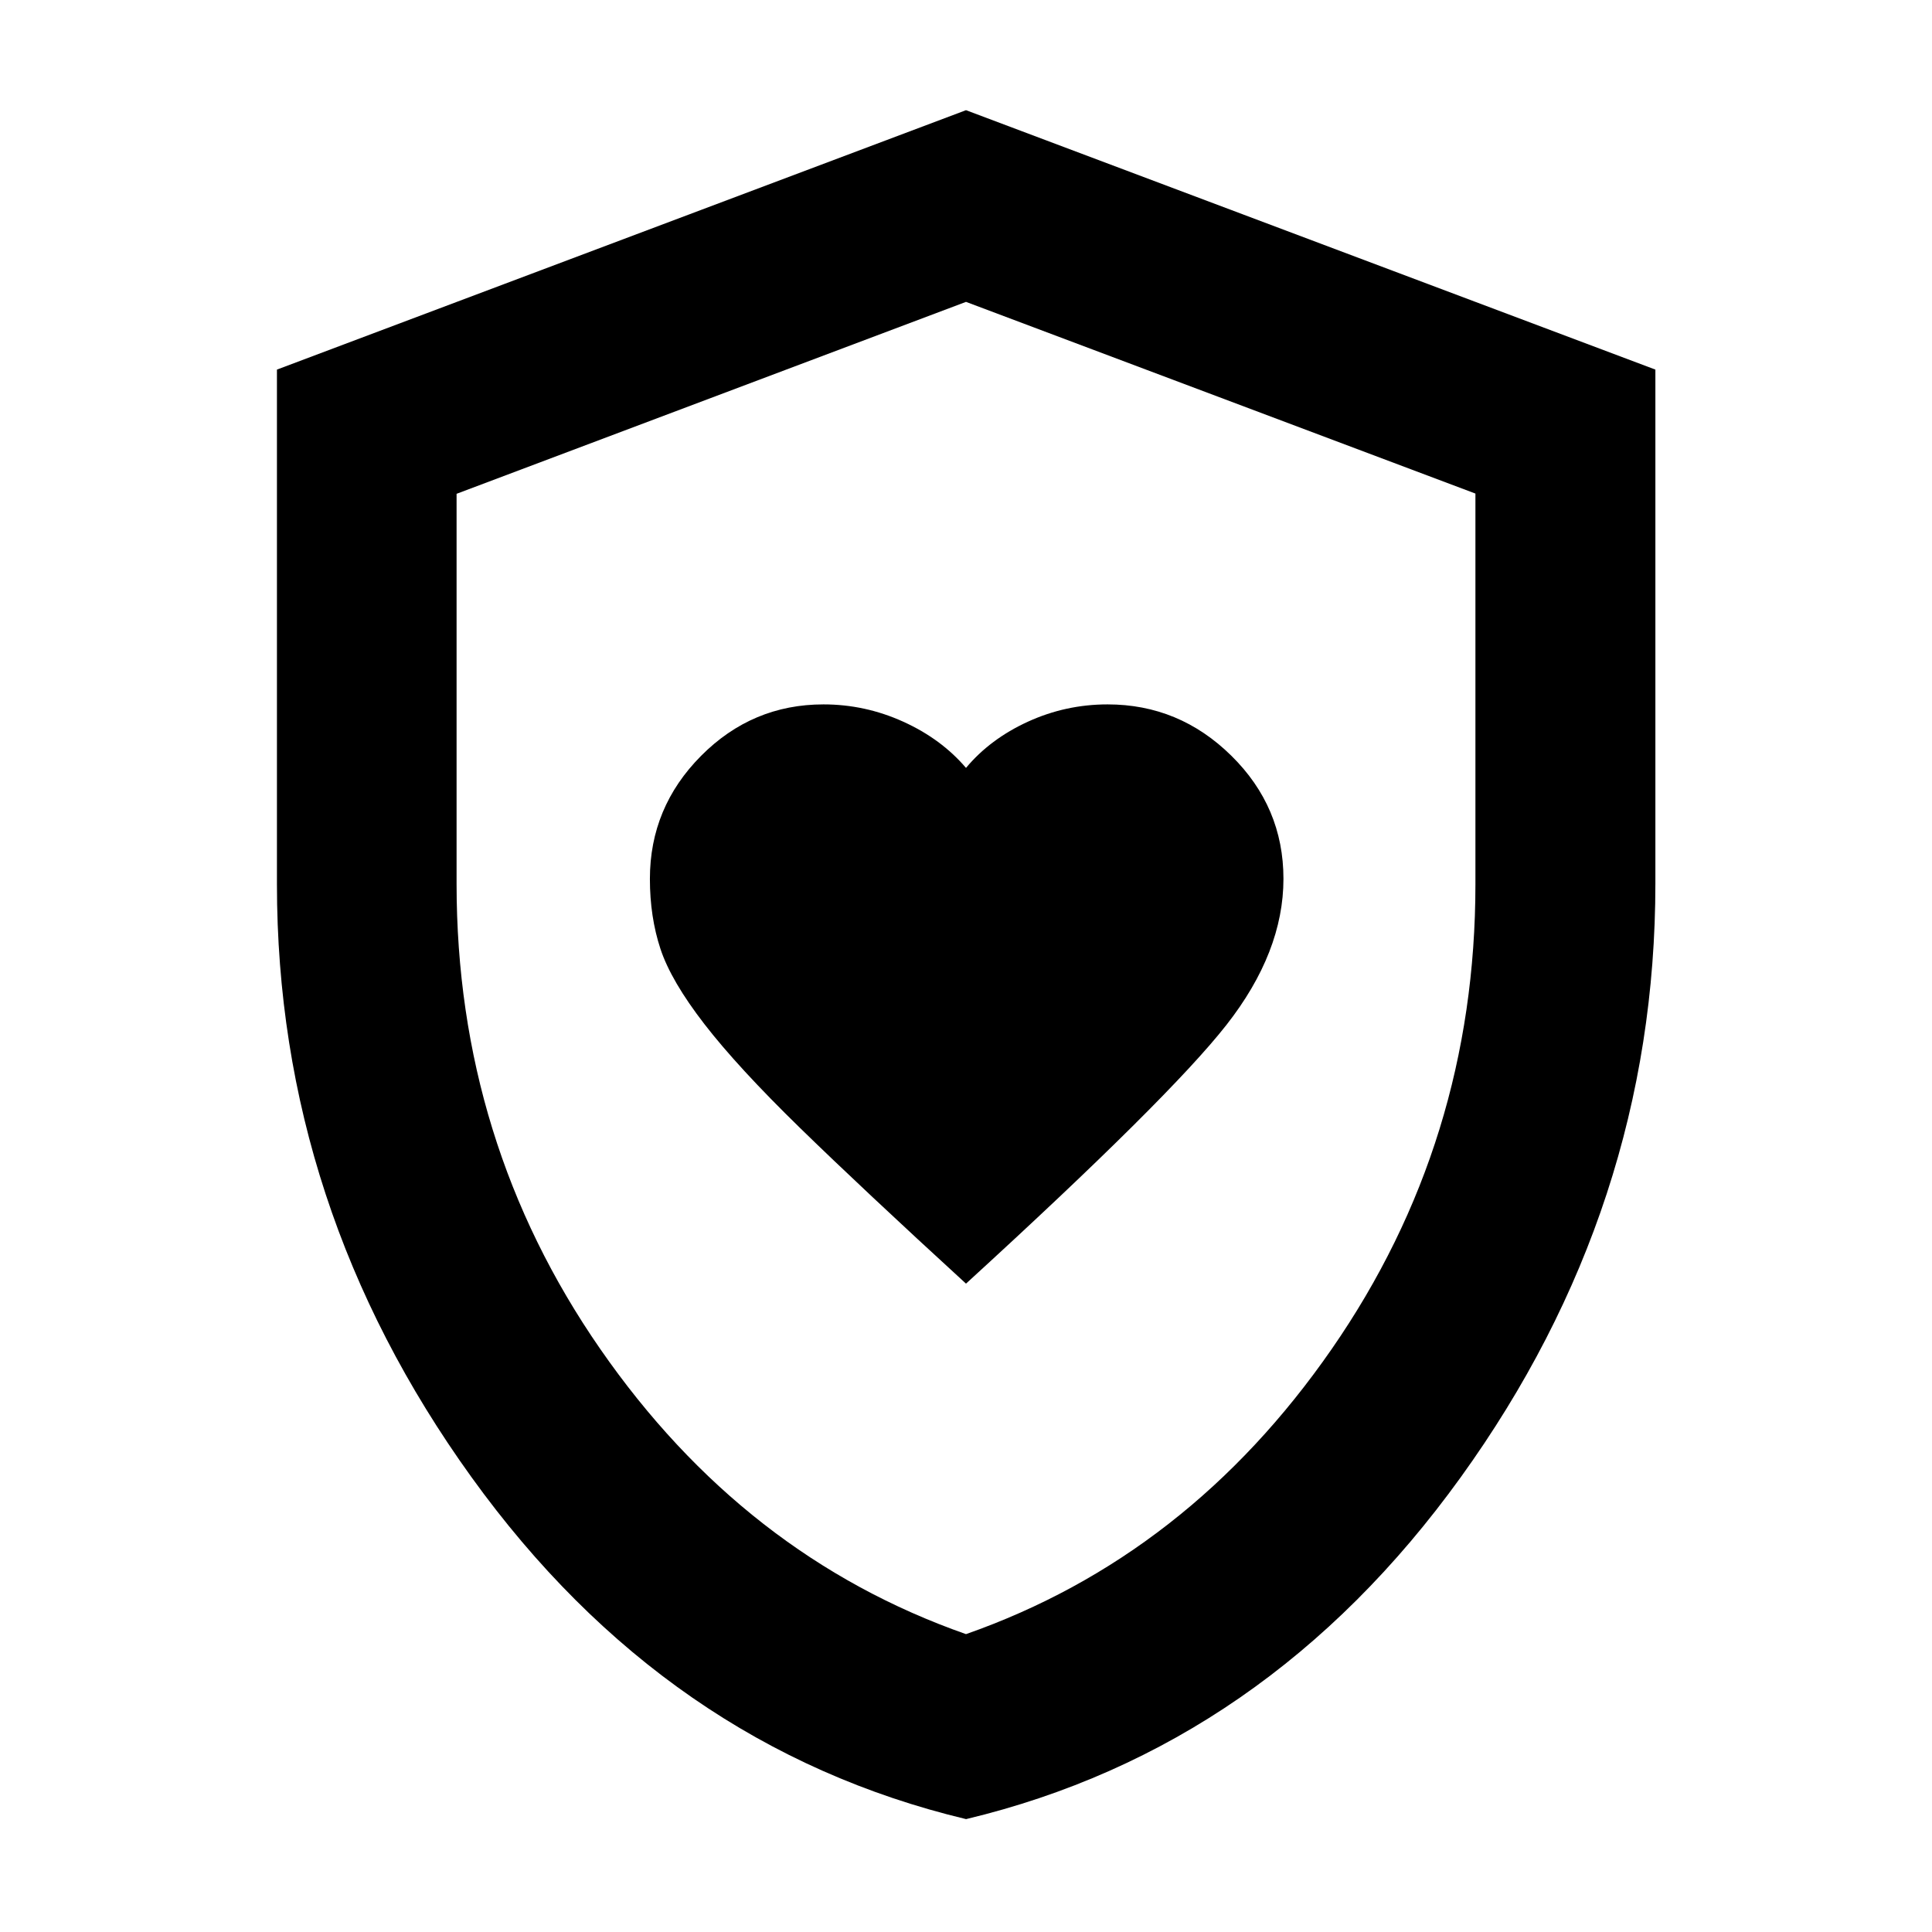 <svg xmlns="http://www.w3.org/2000/svg" height="40" viewBox="0 -960 960 960" width="40"><path d="M480-322.17q101.06-92.38 129.4-128.54 28.34-36.16 28.34-72.61 0-35.67-25.9-61.17-25.89-25.5-61.47-25.5-20.81 0-39.6 8.59-18.79 8.6-30.77 22.97-12.24-14.37-31.19-22.97-18.95-8.59-39.62-8.59-35.44 0-60.85 25.59-25.41 25.58-25.41 61.1 0 18.9 5.25 34.81 5.26 15.92 21.83 37.35t47.5 51.59q30.93 30.16 82.49 77.38Zm.04 266.08Q331-91.76 234.3-225.98q-96.69-134.21-96.69-294.63v-255.74L480-905.25l342.55 128.9v255.26q0 160.98-96.73 295.15Q629.08-91.76 480.04-56.09Zm-.04-91.92q110.41-38.71 181.77-141.73 71.36-103.03 71.36-230.95v-194.06L480-810l-253.13 95.37v193.83q0 128.03 71.36 231.06Q369.59-186.72 480-148.01Zm0-331.58Z"/></svg>